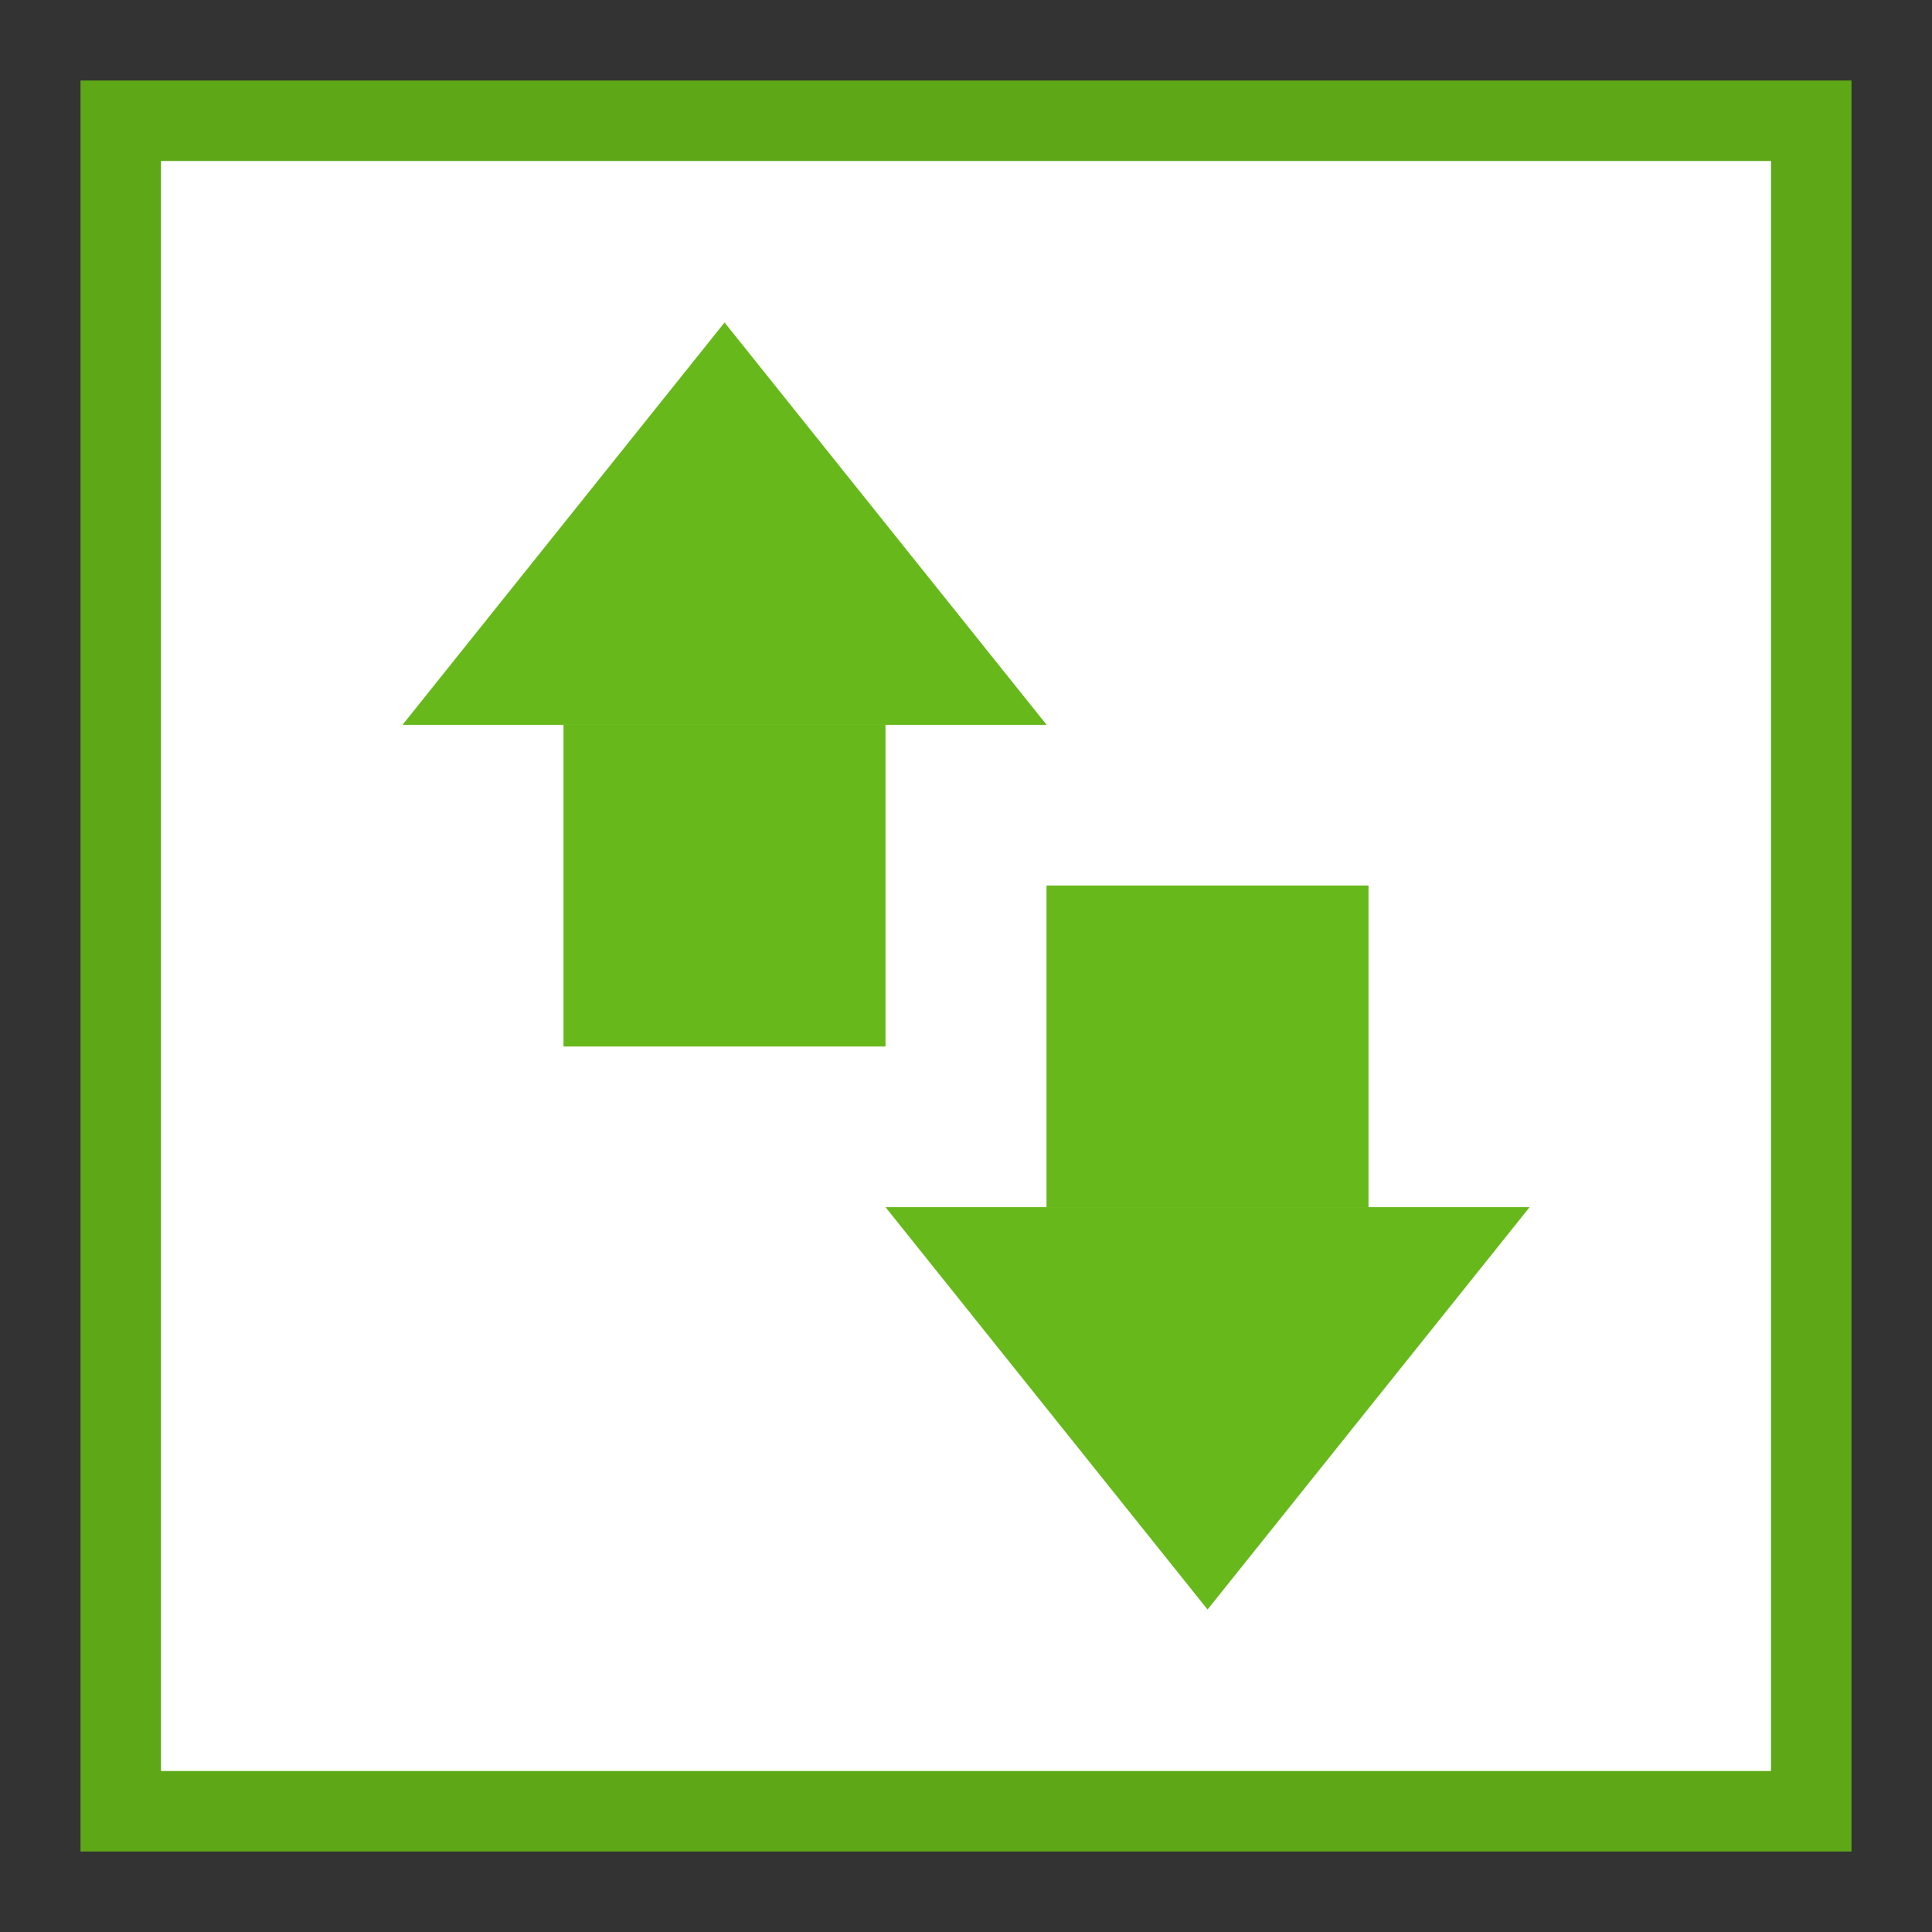<?xml version="1.0" encoding="UTF-8" standalone="no"?>
<!-- Created with Inkscape (http://www.inkscape.org/) -->

<svg
   xmlns:dc="http://purl.org/dc/elements/1.1/"
   xmlns:cc="http://creativecommons.org/ns#"
   xmlns:rdf="http://www.w3.org/1999/02/22-rdf-syntax-ns#"
   xmlns:svg="http://www.w3.org/2000/svg"
   xmlns="http://www.w3.org/2000/svg"
   xmlns:sodipodi="http://sodipodi.sourceforge.net/DTD/sodipodi-0.dtd"
   xmlns:inkscape="http://www.inkscape.org/namespaces/inkscape"
   version="1.0"
   width="24"
   height="24"
   id="svg3479"
   inkscape:version="0.91 r13725"
   sodipodi:docname="system-users.svg">
  <rect width="100%" height="100%" fill="#333333" stroke="none"/>
  <sodipodi:namedview
     pagecolor="#ffffff"
     bordercolor="#666666"
     borderopacity="1"
     objecttolerance="10"
     gridtolerance="10"
     guidetolerance="10"
     inkscape:pageopacity="0"
     inkscape:pageshadow="2"
     inkscape:window-width="1440"
     inkscape:window-height="855"
     id="namedview42"
     showgrid="false"
     inkscape:zoom="2.6988704"
     inkscape:cx="-1.2072424"
     inkscape:cy="47.687213"
     inkscape:window-x="0"
     inkscape:window-y="0"
     inkscape:window-maximized="1"
     inkscape:current-layer="svg3479" />
  <defs
     id="defs3481" />
  <rect
     y="1"
     x="1"
     height="22"
     width="22"
     id="rect7863"
     style="opacity:1;fill:#5ea717;fill-opacity:1;stroke:none;stroke-width:1;stroke-linecap:round;stroke-miterlimit:4;stroke-dasharray:none;stroke-opacity:1" />
  <rect
     style="opacity:1;fill:#ffffff;fill-opacity:1;fill-rule:evenodd;stroke:none;stroke-width:12;stroke-linecap:square;stroke-linejoin:miter;stroke-miterlimit:4;stroke-dasharray:none;stroke-opacity:1"
     id="rect7865"
     width="20"
     height="20"
     x="2"
     y="2" />
  <rect
     transform="matrix(0,-1,1,0,0,0)"
     y="7"
     x="-13"
     height="4"
     width="4"
     id="rect7867"
     style="opacity:1;fill:#67b81a;fill-opacity:1;stroke:none;stroke-width:1;stroke-linecap:round;stroke-miterlimit:4;stroke-dasharray:none;stroke-opacity:1" />
  <path
     inkscape:transform-center-y="-0.83333348"
     transform="matrix(0,-0.875,1.213,0,-0.884,20.176)"
     d="m 18.48,8.149 -2.856,1.649 -2.856,1.649 0,-3.298 0,-3.298 2.856,1.649 z"
     inkscape:randomized="0"
     inkscape:rounded="0"
     inkscape:flatsided="false"
     sodipodi:arg2="1.0471976"
     sodipodi:arg1="0"
     sodipodi:r2="1.9040194"
     sodipodi:r1="3.8080385"
     sodipodi:cy="8.1489382"
     sodipodi:cx="14.672057"
     sodipodi:sides="3"
     id="path7869"
     style="opacity:1;fill:#67b81a;fill-opacity:1;stroke:none;stroke-width:1;stroke-linecap:round;stroke-miterlimit:4;stroke-dasharray:none;stroke-opacity:1"
     sodipodi:type="star" />
  <rect
     transform="matrix(0,1,1,0,0,0)"
     style="opacity:1;fill:#67b81a;fill-opacity:1;stroke:none;stroke-width:1;stroke-linecap:round;stroke-miterlimit:4;stroke-dasharray:none;stroke-opacity:1"
     id="rect7871"
     width="4"
     height="4"
     x="11"
     y="13" />
  <path
     inkscape:transform-center-y="0.83333294"
     sodipodi:type="star"
     style="opacity:1;fill:#67b81a;fill-opacity:1;stroke:none;stroke-width:1;stroke-linecap:round;stroke-miterlimit:4;stroke-dasharray:none;stroke-opacity:1"
     id="path7873"
     sodipodi:sides="3"
     sodipodi:cx="14.672057"
     sodipodi:cy="8.1489382"
     sodipodi:r1="3.8080385"
     sodipodi:r2="1.9040194"
     sodipodi:arg1="0"
     sodipodi:arg2="1.0471976"
     inkscape:flatsided="false"
     inkscape:rounded="0"
     inkscape:randomized="0"
     d="m 18.48,8.149 -2.856,1.649 -2.856,1.649 0,-3.298 0,-3.298 2.856,1.649 z"
     transform="matrix(0,0.875,1.213,0,5.116,3.824)" />
</svg>
